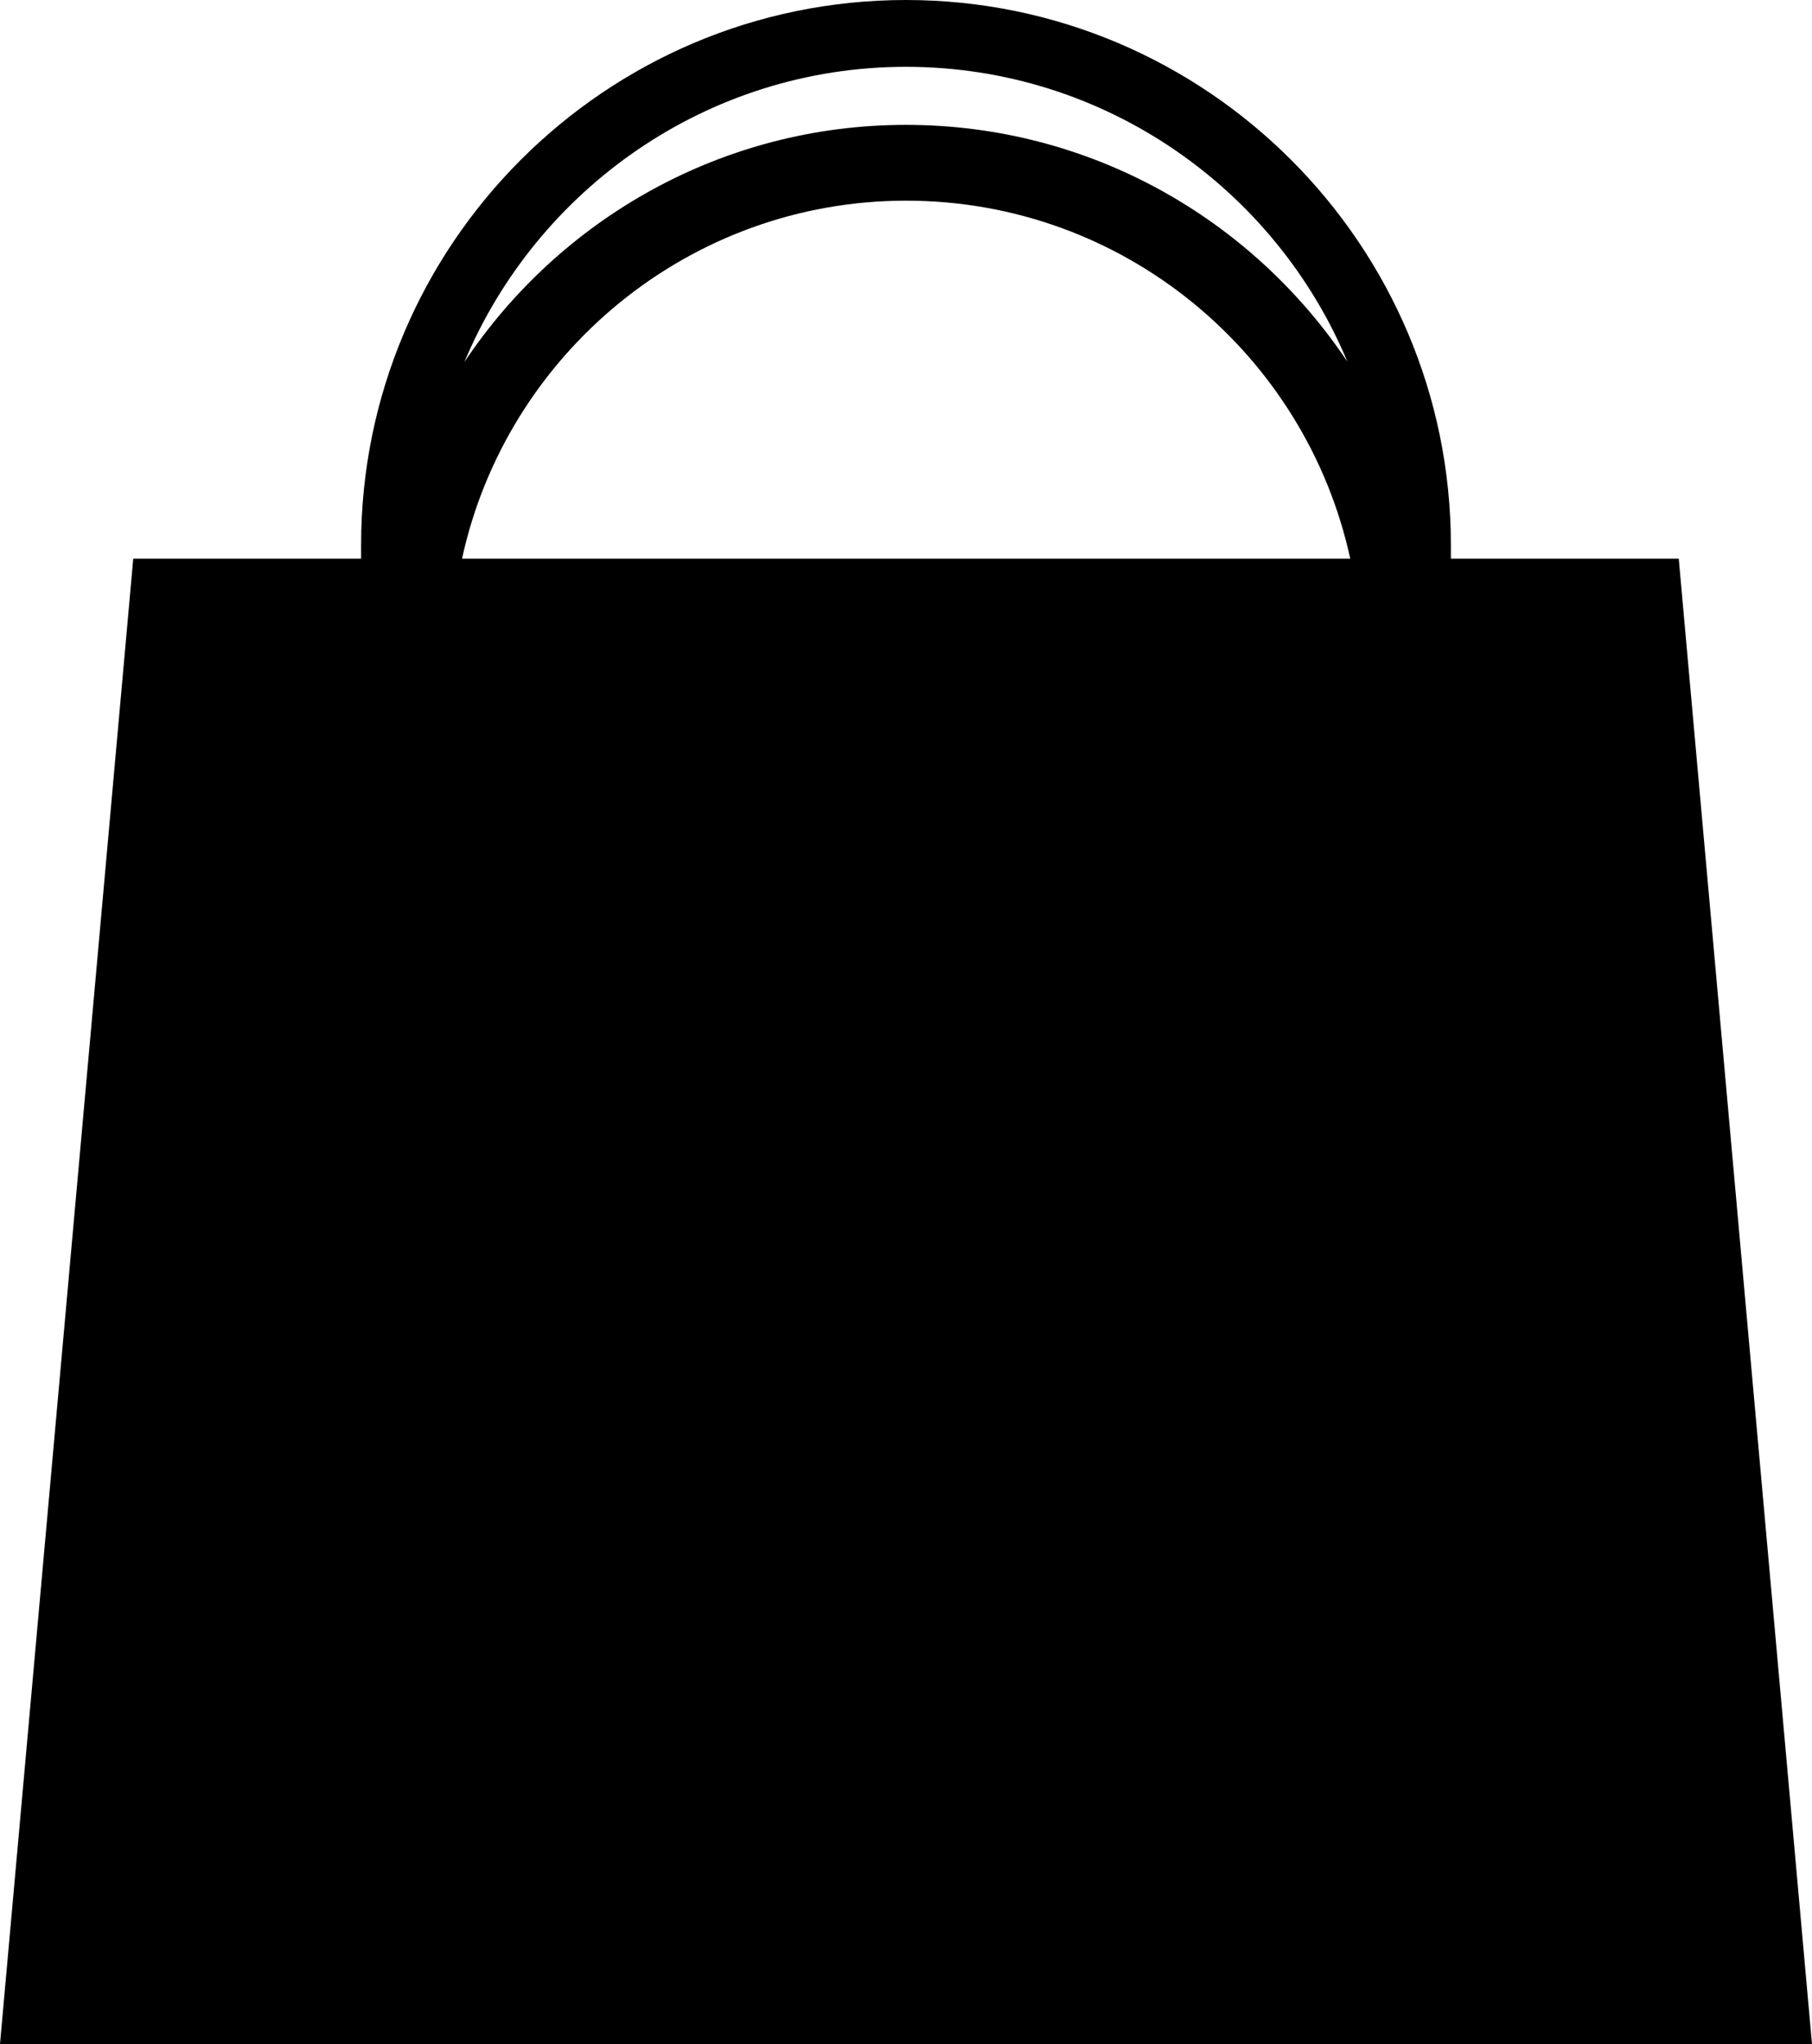 <svg xmlns="http://www.w3.org/2000/svg" width="179.624" height="202.614" viewBox="0 0 179.624 202.614">
  <path d="M166.415 55.377h-22.589v-1.368C143.816 24.25 119.596 0 89.807 0c-29.799 0-54.01 24.25-54.01 54.009v1.368H13.209L0 202.614h179.624L166.415 55.377zM89.807 6.624c19.687 0 36.619 12.105 43.761 29.232-9.448-14.137-25.5-23.478-43.761-23.478-18.231 0-34.313 9.34-43.77 23.507C53.218 18.729 70.14 6.624 89.807 6.624zM45.802 55.377c4.406-20.263 22.481-35.485 44.024-35.485 21.582 0 39.618 15.222 44.024 35.485H45.802z"/>
</svg>
